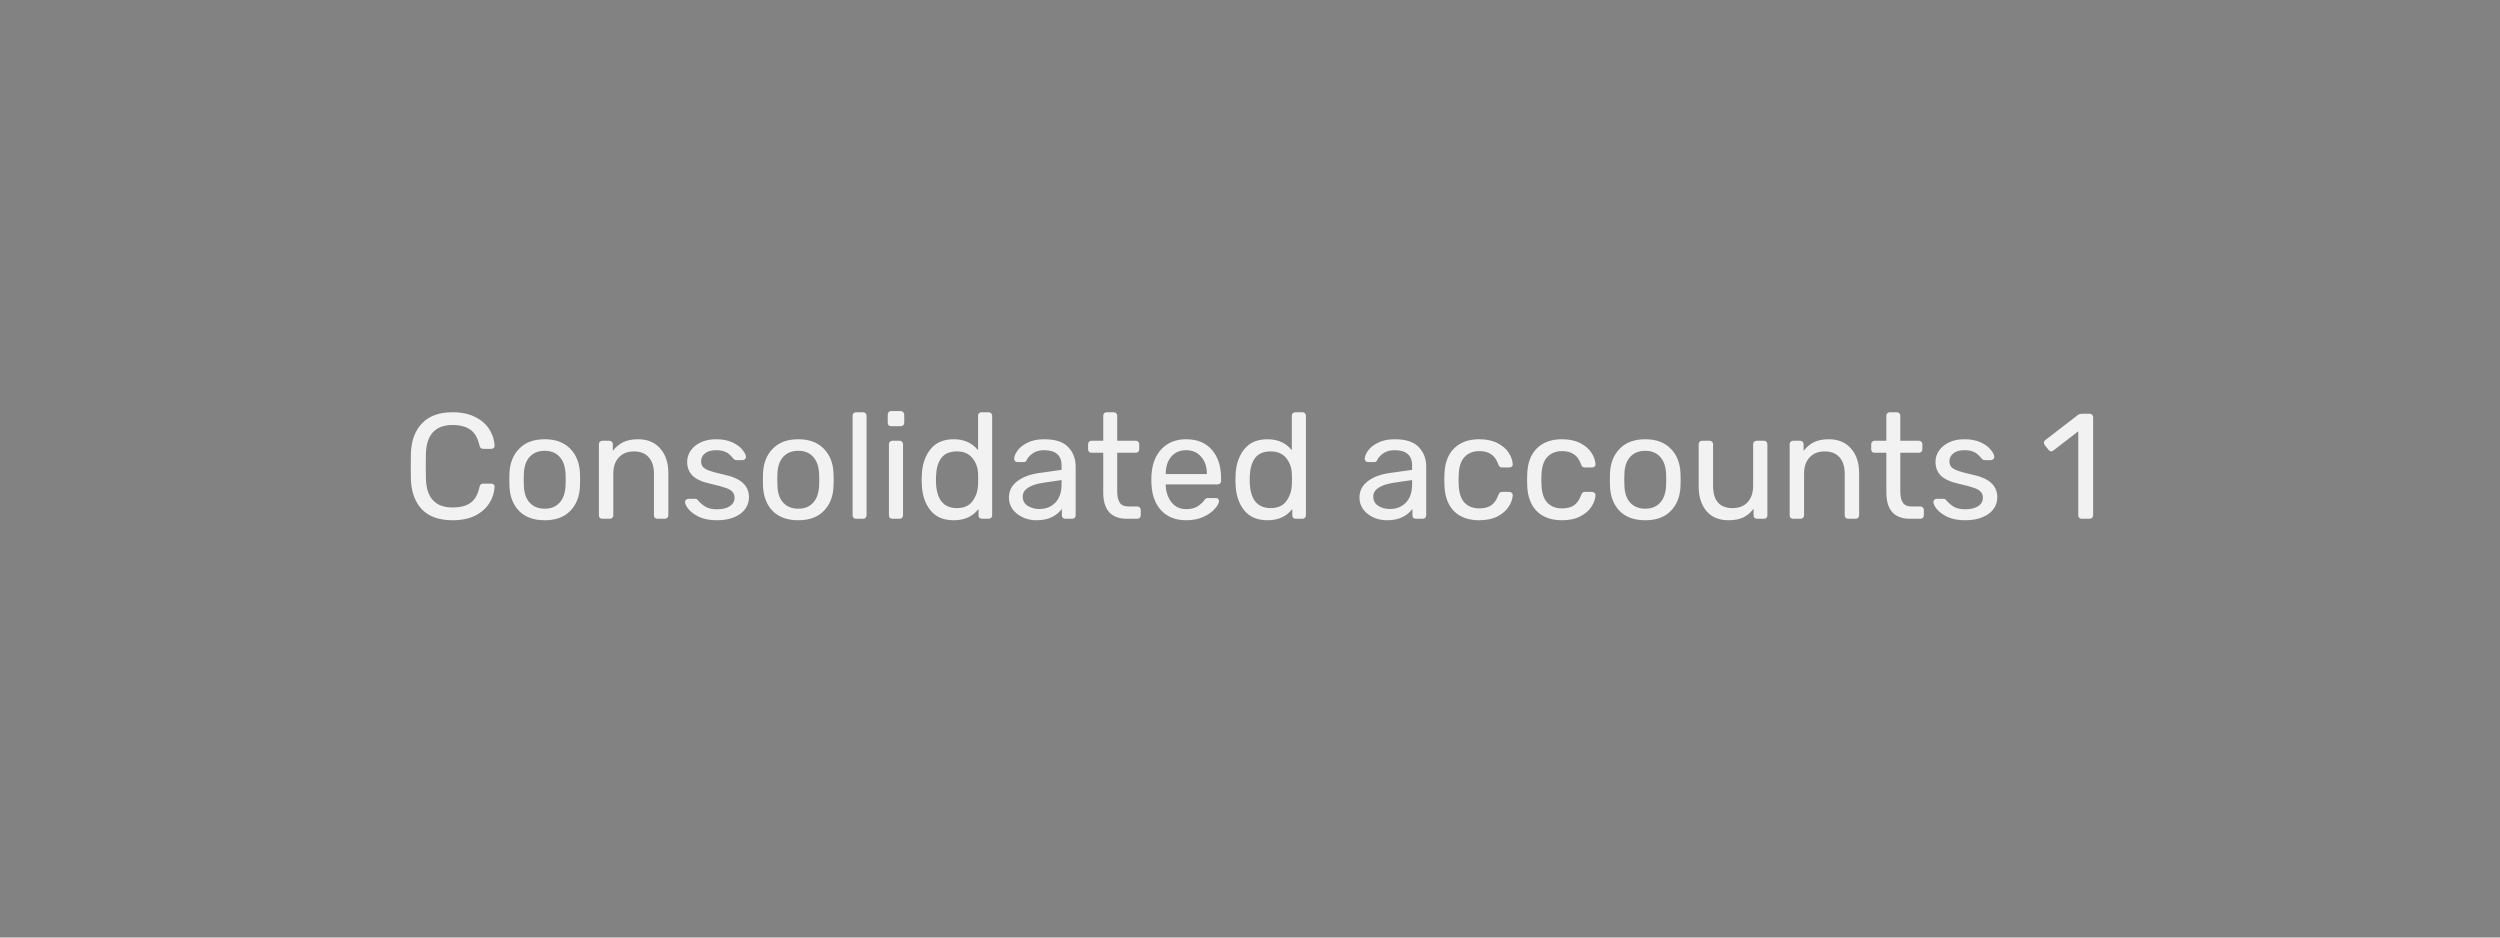 <svg width="400" height="150" viewBox="0 0 400 150" fill="none" xmlns="http://www.w3.org/2000/svg">
<rect width="400" height="150" fill="#828282"/>
<path d="M72.417 83.24C70.273 83.24 68.641 82.664 67.521 81.512C66.417 80.36 65.825 78.768 65.745 76.736C65.729 76.304 65.721 75.6 65.721 74.624C65.721 73.632 65.729 72.912 65.745 72.464C65.825 70.448 66.425 68.864 67.545 67.712C68.665 66.544 70.289 65.96 72.417 65.96C73.841 65.96 75.049 66.216 76.041 66.728C77.033 67.224 77.785 67.88 78.297 68.696C78.809 69.512 79.089 70.384 79.137 71.312V71.36C79.137 71.488 79.081 71.6 78.969 71.696C78.873 71.776 78.761 71.816 78.633 71.816H77.313C76.993 71.816 76.793 71.632 76.713 71.264C76.441 70.064 75.953 69.224 75.249 68.744C74.545 68.248 73.601 68 72.417 68C69.665 68 68.241 69.528 68.145 72.584C68.129 73.016 68.121 73.68 68.121 74.576C68.121 75.472 68.129 76.152 68.145 76.616C68.241 79.672 69.665 81.2 72.417 81.2C73.601 81.2 74.545 80.96 75.249 80.48C75.969 79.984 76.457 79.136 76.713 77.936C76.761 77.728 76.833 77.584 76.929 77.504C77.025 77.424 77.153 77.384 77.313 77.384H78.633C78.777 77.384 78.897 77.432 78.993 77.528C79.105 77.608 79.153 77.72 79.137 77.864C79.089 78.808 78.809 79.688 78.297 80.504C77.785 81.32 77.033 81.984 76.041 82.496C75.049 82.992 73.841 83.24 72.417 83.24ZM87.154 83.24C85.394 83.24 84.026 82.744 83.05 81.752C82.09 80.76 81.578 79.44 81.514 77.792L81.49 76.76L81.514 75.728C81.578 74.096 82.098 72.784 83.074 71.792C84.05 70.784 85.41 70.28 87.154 70.28C88.898 70.28 90.258 70.784 91.234 71.792C92.21 72.784 92.73 74.096 92.794 75.728C92.81 75.904 92.818 76.248 92.818 76.76C92.818 77.272 92.81 77.616 92.794 77.792C92.73 79.44 92.21 80.76 91.234 81.752C90.274 82.744 88.914 83.24 87.154 83.24ZM87.154 81.392C88.162 81.392 88.954 81.072 89.53 80.432C90.122 79.792 90.442 78.872 90.49 77.672C90.506 77.512 90.514 77.208 90.514 76.76C90.514 76.312 90.506 76.008 90.49 75.848C90.442 74.648 90.122 73.728 89.53 73.088C88.954 72.448 88.162 72.128 87.154 72.128C86.146 72.128 85.346 72.448 84.754 73.088C84.162 73.728 83.85 74.648 83.818 75.848L83.794 76.76L83.818 77.672C83.85 78.872 84.162 79.792 84.754 80.432C85.346 81.072 86.146 81.392 87.154 81.392ZM96.375 83C96.215 83 96.079 82.952 95.967 82.856C95.871 82.744 95.823 82.608 95.823 82.448V71.072C95.823 70.912 95.871 70.784 95.967 70.688C96.079 70.576 96.215 70.52 96.375 70.52H97.503C97.663 70.52 97.791 70.576 97.887 70.688C97.999 70.784 98.055 70.912 98.055 71.072V72.128C98.519 71.536 99.063 71.08 99.687 70.76C100.327 70.44 101.119 70.28 102.063 70.28C103.599 70.28 104.791 70.776 105.639 71.768C106.503 72.744 106.935 74.048 106.935 75.68V82.448C106.935 82.608 106.879 82.744 106.767 82.856C106.671 82.952 106.543 83 106.383 83H105.183C105.023 83 104.887 82.952 104.775 82.856C104.679 82.744 104.631 82.608 104.631 82.448V75.8C104.631 74.664 104.351 73.784 103.791 73.16C103.247 72.536 102.455 72.224 101.415 72.224C100.407 72.224 99.607 72.544 99.015 73.184C98.423 73.808 98.127 74.68 98.127 75.8V82.448C98.127 82.608 98.071 82.744 97.959 82.856C97.863 82.952 97.735 83 97.575 83H96.375ZM114.698 83.24C113.578 83.24 112.634 83.064 111.866 82.712C111.114 82.344 110.546 81.928 110.162 81.464C109.794 81 109.61 80.616 109.61 80.312C109.61 80.152 109.666 80.032 109.778 79.952C109.906 79.856 110.034 79.808 110.162 79.808H111.242C111.402 79.808 111.546 79.888 111.674 80.048C112.058 80.496 112.474 80.848 112.922 81.104C113.37 81.36 113.97 81.488 114.722 81.488C115.554 81.488 116.226 81.328 116.738 81.008C117.266 80.672 117.53 80.216 117.53 79.64C117.53 79.256 117.418 78.944 117.194 78.704C116.986 78.448 116.618 78.232 116.09 78.056C115.578 77.864 114.81 77.656 113.786 77.432C112.394 77.128 111.402 76.688 110.81 76.112C110.234 75.536 109.946 74.792 109.946 73.88C109.946 73.272 110.122 72.696 110.474 72.152C110.842 71.592 111.37 71.144 112.058 70.808C112.762 70.456 113.602 70.28 114.578 70.28C115.602 70.28 116.474 70.448 117.194 70.784C117.914 71.12 118.45 71.52 118.802 71.984C119.17 72.432 119.354 72.808 119.354 73.112C119.354 73.256 119.298 73.376 119.186 73.472C119.09 73.568 118.97 73.616 118.826 73.616H117.818C117.626 73.616 117.466 73.536 117.338 73.376C117.082 73.072 116.858 72.84 116.666 72.68C116.49 72.504 116.226 72.352 115.874 72.224C115.538 72.096 115.106 72.032 114.578 72.032C113.81 72.032 113.218 72.2 112.802 72.536C112.386 72.856 112.178 73.28 112.178 73.808C112.178 74.144 112.266 74.432 112.442 74.672C112.618 74.896 112.954 75.104 113.45 75.296C113.962 75.488 114.698 75.688 115.658 75.896C117.178 76.216 118.25 76.68 118.874 77.288C119.514 77.88 119.834 78.64 119.834 79.568C119.834 80.256 119.634 80.88 119.234 81.44C118.834 82 118.242 82.44 117.458 82.76C116.69 83.08 115.77 83.24 114.698 83.24ZM127.724 83.24C125.964 83.24 124.596 82.744 123.62 81.752C122.66 80.76 122.148 79.44 122.084 77.792L122.06 76.76L122.084 75.728C122.148 74.096 122.668 72.784 123.644 71.792C124.62 70.784 125.98 70.28 127.724 70.28C129.468 70.28 130.828 70.784 131.804 71.792C132.78 72.784 133.3 74.096 133.364 75.728C133.38 75.904 133.388 76.248 133.388 76.76C133.388 77.272 133.38 77.616 133.364 77.792C133.3 79.44 132.78 80.76 131.804 81.752C130.844 82.744 129.484 83.24 127.724 83.24ZM127.724 81.392C128.732 81.392 129.524 81.072 130.1 80.432C130.692 79.792 131.012 78.872 131.06 77.672C131.076 77.512 131.084 77.208 131.084 76.76C131.084 76.312 131.076 76.008 131.06 75.848C131.012 74.648 130.692 73.728 130.1 73.088C129.524 72.448 128.732 72.128 127.724 72.128C126.716 72.128 125.916 72.448 125.324 73.088C124.732 73.728 124.42 74.648 124.388 75.848L124.364 76.76L124.388 77.672C124.42 78.872 124.732 79.792 125.324 80.432C125.916 81.072 126.716 81.392 127.724 81.392ZM136.969 83C136.809 83 136.673 82.952 136.561 82.856C136.465 82.744 136.417 82.608 136.417 82.448V66.512C136.417 66.352 136.465 66.224 136.561 66.128C136.673 66.016 136.809 65.96 136.969 65.96H138.097C138.257 65.96 138.385 66.016 138.481 66.128C138.593 66.224 138.649 66.352 138.649 66.512V82.448C138.649 82.608 138.593 82.744 138.481 82.856C138.385 82.952 138.257 83 138.097 83H136.969ZM142.589 68.192C142.429 68.192 142.293 68.144 142.181 68.048C142.085 67.936 142.037 67.8 142.037 67.64V66.344C142.037 66.184 142.085 66.048 142.181 65.936C142.293 65.824 142.429 65.768 142.589 65.768H144.101C144.261 65.768 144.397 65.824 144.509 65.936C144.621 66.048 144.677 66.184 144.677 66.344V67.64C144.677 67.8 144.621 67.936 144.509 68.048C144.397 68.144 144.261 68.192 144.101 68.192H142.589ZM142.781 83C142.621 83 142.485 82.952 142.373 82.856C142.277 82.744 142.229 82.608 142.229 82.448V71.072C142.229 70.912 142.277 70.784 142.373 70.688C142.485 70.576 142.621 70.52 142.781 70.52H143.933C144.093 70.52 144.221 70.576 144.317 70.688C144.429 70.784 144.485 70.912 144.485 71.072V82.448C144.485 82.608 144.429 82.744 144.317 82.856C144.221 82.952 144.093 83 143.933 83H142.781ZM152.602 83.24C150.938 83.24 149.682 82.696 148.834 81.608C147.986 80.52 147.538 79.144 147.49 77.48L147.466 76.76L147.49 76.04C147.538 74.392 147.986 73.024 148.834 71.936C149.682 70.832 150.938 70.28 152.602 70.28C154.25 70.28 155.546 70.864 156.49 72.032V66.512C156.49 66.352 156.538 66.224 156.634 66.128C156.746 66.016 156.882 65.96 157.042 65.96H158.194C158.354 65.96 158.482 66.016 158.578 66.128C158.69 66.224 158.746 66.352 158.746 66.512V82.448C158.746 82.608 158.69 82.744 158.578 82.856C158.482 82.952 158.354 83 158.194 83H157.114C156.954 83 156.818 82.952 156.706 82.856C156.61 82.744 156.562 82.608 156.562 82.448V81.44C155.634 82.64 154.314 83.24 152.602 83.24ZM153.106 81.296C154.21 81.296 155.034 80.936 155.578 80.216C156.138 79.48 156.442 78.608 156.49 77.6C156.506 77.424 156.514 77.12 156.514 76.688C156.514 76.24 156.506 75.928 156.49 75.752C156.458 74.808 156.154 73.984 155.578 73.28C155.002 72.576 154.178 72.224 153.106 72.224C151.97 72.224 151.138 72.576 150.61 73.28C150.098 73.984 149.818 74.912 149.77 76.064L149.746 76.76C149.746 79.784 150.866 81.296 153.106 81.296ZM165.795 83.24C165.011 83.24 164.283 83.08 163.611 82.76C162.939 82.44 162.403 82.008 162.003 81.464C161.619 80.904 161.427 80.288 161.427 79.616C161.427 78.56 161.859 77.696 162.723 77.024C163.603 76.336 164.787 75.888 166.275 75.68L169.851 75.176V74.48C169.851 72.848 168.915 72.032 167.043 72.032C166.339 72.032 165.763 72.184 165.315 72.488C164.867 72.776 164.531 73.12 164.307 73.52C164.259 73.664 164.195 73.768 164.115 73.832C164.051 73.896 163.955 73.928 163.827 73.928H162.795C162.651 73.928 162.523 73.88 162.411 73.784C162.315 73.672 162.267 73.544 162.267 73.4C162.283 73.016 162.459 72.584 162.795 72.104C163.147 71.608 163.683 71.184 164.403 70.832C165.123 70.464 166.011 70.28 167.067 70.28C168.859 70.28 170.147 70.704 170.931 71.552C171.715 72.384 172.107 73.424 172.107 74.672V82.448C172.107 82.608 172.051 82.744 171.939 82.856C171.843 82.952 171.715 83 171.555 83H170.451C170.291 83 170.155 82.952 170.043 82.856C169.947 82.744 169.899 82.608 169.899 82.448V81.416C169.547 81.928 169.035 82.36 168.363 82.712C167.691 83.064 166.835 83.24 165.795 83.24ZM166.299 81.44C167.339 81.44 168.187 81.104 168.843 80.432C169.515 79.744 169.851 78.76 169.851 77.48V76.808L167.067 77.216C165.931 77.376 165.075 77.648 164.499 78.032C163.923 78.4 163.635 78.872 163.635 79.448C163.635 80.088 163.899 80.584 164.427 80.936C164.955 81.272 165.579 81.44 166.299 81.44ZM180.312 83C177.784 83 176.52 81.592 176.52 78.776V72.44H174.648C174.488 72.44 174.352 72.392 174.24 72.296C174.144 72.184 174.096 72.048 174.096 71.888V71.072C174.096 70.912 174.144 70.784 174.24 70.688C174.352 70.576 174.488 70.52 174.648 70.52H176.52V66.512C176.52 66.352 176.568 66.224 176.664 66.128C176.776 66.016 176.912 65.96 177.072 65.96H178.2C178.36 65.96 178.488 66.016 178.584 66.128C178.696 66.224 178.752 66.352 178.752 66.512V70.52H181.728C181.888 70.52 182.016 70.576 182.112 70.688C182.224 70.784 182.28 70.912 182.28 71.072V71.888C182.28 72.048 182.224 72.184 182.112 72.296C182.016 72.392 181.888 72.44 181.728 72.44H178.752V78.608C178.752 79.408 178.888 80.016 179.16 80.432C179.432 80.832 179.88 81.032 180.504 81.032H181.968C182.128 81.032 182.256 81.088 182.352 81.2C182.464 81.296 182.52 81.424 182.52 81.584V82.448C182.52 82.608 182.464 82.744 182.352 82.856C182.256 82.952 182.128 83 181.968 83H180.312ZM189.807 83.24C188.159 83.24 186.839 82.736 185.847 81.728C184.871 80.704 184.335 79.312 184.239 77.552L184.215 76.736L184.239 75.944C184.351 74.216 184.895 72.84 185.871 71.816C186.863 70.792 188.167 70.28 189.783 70.28C191.559 70.28 192.935 70.848 193.911 71.984C194.887 73.104 195.375 74.624 195.375 76.544V76.952C195.375 77.112 195.319 77.248 195.207 77.36C195.111 77.456 194.983 77.504 194.823 77.504H186.519V77.72C186.567 78.76 186.879 79.648 187.455 80.384C188.047 81.104 188.823 81.464 189.783 81.464C190.519 81.464 191.119 81.32 191.583 81.032C192.063 80.728 192.415 80.416 192.639 80.096C192.783 79.904 192.887 79.792 192.951 79.76C193.031 79.712 193.167 79.688 193.359 79.688H194.535C194.679 79.688 194.799 79.728 194.895 79.808C194.991 79.888 195.039 80 195.039 80.144C195.039 80.496 194.815 80.92 194.367 81.416C193.935 81.912 193.319 82.344 192.519 82.712C191.735 83.064 190.831 83.24 189.807 83.24ZM193.095 75.848V75.776C193.095 74.672 192.791 73.776 192.183 73.088C191.591 72.384 190.791 72.032 189.783 72.032C188.775 72.032 187.975 72.384 187.383 73.088C186.807 73.776 186.519 74.672 186.519 75.776V75.848H193.095ZM202.805 83.24C201.141 83.24 199.885 82.696 199.037 81.608C198.189 80.52 197.741 79.144 197.693 77.48L197.669 76.76L197.693 76.04C197.741 74.392 198.189 73.024 199.037 71.936C199.885 70.832 201.141 70.28 202.805 70.28C204.453 70.28 205.749 70.864 206.693 72.032V66.512C206.693 66.352 206.741 66.224 206.837 66.128C206.949 66.016 207.085 65.96 207.245 65.96H208.397C208.557 65.96 208.685 66.016 208.781 66.128C208.893 66.224 208.949 66.352 208.949 66.512V82.448C208.949 82.608 208.893 82.744 208.781 82.856C208.685 82.952 208.557 83 208.397 83H207.317C207.157 83 207.021 82.952 206.909 82.856C206.813 82.744 206.765 82.608 206.765 82.448V81.44C205.837 82.64 204.517 83.24 202.805 83.24ZM203.309 81.296C204.413 81.296 205.237 80.936 205.781 80.216C206.341 79.48 206.645 78.608 206.693 77.6C206.709 77.424 206.717 77.12 206.717 76.688C206.717 76.24 206.709 75.928 206.693 75.752C206.661 74.808 206.357 73.984 205.781 73.28C205.205 72.576 204.381 72.224 203.309 72.224C202.173 72.224 201.341 72.576 200.813 73.28C200.301 73.984 200.021 74.912 199.973 76.064L199.949 76.76C199.949 79.784 201.069 81.296 203.309 81.296ZM221.881 83.24C221.097 83.24 220.369 83.08 219.697 82.76C219.025 82.44 218.489 82.008 218.089 81.464C217.705 80.904 217.513 80.288 217.513 79.616C217.513 78.56 217.945 77.696 218.809 77.024C219.689 76.336 220.873 75.888 222.361 75.68L225.937 75.176V74.48C225.937 72.848 225.001 72.032 223.129 72.032C222.425 72.032 221.849 72.184 221.401 72.488C220.953 72.776 220.617 73.12 220.393 73.52C220.345 73.664 220.281 73.768 220.201 73.832C220.137 73.896 220.041 73.928 219.913 73.928H218.881C218.737 73.928 218.609 73.88 218.497 73.784C218.401 73.672 218.353 73.544 218.353 73.4C218.369 73.016 218.545 72.584 218.881 72.104C219.233 71.608 219.769 71.184 220.489 70.832C221.209 70.464 222.097 70.28 223.153 70.28C224.945 70.28 226.233 70.704 227.017 71.552C227.801 72.384 228.193 73.424 228.193 74.672V82.448C228.193 82.608 228.137 82.744 228.025 82.856C227.929 82.952 227.801 83 227.641 83H226.537C226.377 83 226.241 82.952 226.129 82.856C226.033 82.744 225.985 82.608 225.985 82.448V81.416C225.633 81.928 225.121 82.36 224.449 82.712C223.777 83.064 222.921 83.24 221.881 83.24ZM222.385 81.44C223.425 81.44 224.273 81.104 224.929 80.432C225.601 79.744 225.937 78.76 225.937 77.48V76.808L223.153 77.216C222.017 77.376 221.161 77.648 220.585 78.032C220.009 78.4 219.721 78.872 219.721 79.448C219.721 80.088 219.985 80.584 220.513 80.936C221.041 81.272 221.665 81.44 222.385 81.44ZM236.683 83.24C234.971 83.24 233.627 82.76 232.651 81.8C231.691 80.824 231.179 79.464 231.115 77.72L231.091 76.76L231.115 75.8C231.179 74.056 231.691 72.704 232.651 71.744C233.627 70.768 234.971 70.28 236.683 70.28C237.835 70.28 238.811 70.488 239.611 70.904C240.411 71.32 241.003 71.832 241.387 72.44C241.787 73.048 242.003 73.656 242.035 74.264C242.051 74.424 242.003 74.552 241.891 74.648C241.779 74.744 241.643 74.792 241.483 74.792H240.331C240.171 74.792 240.051 74.76 239.971 74.696C239.891 74.632 239.811 74.504 239.731 74.312C239.459 73.544 239.075 73 238.579 72.68C238.083 72.344 237.459 72.176 236.707 72.176C235.715 72.176 234.923 72.488 234.331 73.112C233.755 73.72 233.443 74.656 233.395 75.92L233.371 76.784L233.395 77.6C233.443 78.88 233.755 79.824 234.331 80.432C234.907 81.04 235.699 81.344 236.707 81.344C237.459 81.344 238.083 81.184 238.579 80.864C239.075 80.528 239.459 79.976 239.731 79.208C239.811 79.016 239.891 78.888 239.971 78.824C240.051 78.744 240.171 78.704 240.331 78.704H241.483C241.643 78.704 241.779 78.76 241.891 78.872C242.003 78.968 242.051 79.096 242.035 79.256C242.003 79.848 241.787 80.456 241.387 81.08C241.003 81.688 240.411 82.2 239.611 82.616C238.827 83.032 237.851 83.24 236.683 83.24ZM249.925 83.24C248.213 83.24 246.869 82.76 245.893 81.8C244.933 80.824 244.421 79.464 244.357 77.72L244.333 76.76L244.357 75.8C244.421 74.056 244.933 72.704 245.893 71.744C246.869 70.768 248.213 70.28 249.925 70.28C251.077 70.28 252.053 70.488 252.853 70.904C253.653 71.32 254.245 71.832 254.629 72.44C255.029 73.048 255.245 73.656 255.277 74.264C255.293 74.424 255.245 74.552 255.133 74.648C255.021 74.744 254.885 74.792 254.725 74.792H253.573C253.413 74.792 253.293 74.76 253.213 74.696C253.133 74.632 253.053 74.504 252.973 74.312C252.701 73.544 252.317 73 251.821 72.68C251.325 72.344 250.701 72.176 249.949 72.176C248.957 72.176 248.165 72.488 247.573 73.112C246.997 73.72 246.685 74.656 246.637 75.92L246.613 76.784L246.637 77.6C246.685 78.88 246.997 79.824 247.573 80.432C248.149 81.04 248.941 81.344 249.949 81.344C250.701 81.344 251.325 81.184 251.821 80.864C252.317 80.528 252.701 79.976 252.973 79.208C253.053 79.016 253.133 78.888 253.213 78.824C253.293 78.744 253.413 78.704 253.573 78.704H254.725C254.885 78.704 255.021 78.76 255.133 78.872C255.245 78.968 255.293 79.096 255.277 79.256C255.245 79.848 255.029 80.456 254.629 81.08C254.245 81.688 253.653 82.2 252.853 82.616C252.069 83.032 251.093 83.24 249.925 83.24ZM263.24 83.24C261.48 83.24 260.112 82.744 259.136 81.752C258.176 80.76 257.664 79.44 257.6 77.792L257.576 76.76L257.6 75.728C257.664 74.096 258.184 72.784 259.16 71.792C260.136 70.784 261.496 70.28 263.24 70.28C264.984 70.28 266.344 70.784 267.32 71.792C268.296 72.784 268.816 74.096 268.88 75.728C268.896 75.904 268.904 76.248 268.904 76.76C268.904 77.272 268.896 77.616 268.88 77.792C268.816 79.44 268.296 80.76 267.32 81.752C266.36 82.744 265 83.24 263.24 83.24ZM263.24 81.392C264.248 81.392 265.04 81.072 265.616 80.432C266.208 79.792 266.528 78.872 266.576 77.672C266.592 77.512 266.6 77.208 266.6 76.76C266.6 76.312 266.592 76.008 266.576 75.848C266.528 74.648 266.208 73.728 265.616 73.088C265.04 72.448 264.248 72.128 263.24 72.128C262.232 72.128 261.432 72.448 260.84 73.088C260.248 73.728 259.936 74.648 259.904 75.848L259.88 76.76L259.904 77.672C259.936 78.872 260.248 79.792 260.84 80.432C261.432 81.072 262.232 81.392 263.24 81.392ZM276.565 83.24C275.045 83.24 273.869 82.752 273.037 81.776C272.205 80.784 271.789 79.472 271.789 77.84V71.072C271.789 70.912 271.837 70.784 271.933 70.688C272.045 70.576 272.181 70.52 272.341 70.52H273.541C273.701 70.52 273.829 70.576 273.925 70.688C274.037 70.784 274.093 70.912 274.093 71.072V77.72C274.093 80.104 275.133 81.296 277.213 81.296C278.221 81.296 279.021 80.984 279.613 80.36C280.205 79.72 280.501 78.84 280.501 77.72V71.072C280.501 70.912 280.549 70.784 280.645 70.688C280.757 70.576 280.893 70.52 281.053 70.52H282.253C282.413 70.52 282.541 70.576 282.637 70.688C282.733 70.784 282.781 70.912 282.781 71.072V82.448C282.781 82.608 282.733 82.744 282.637 82.856C282.541 82.952 282.413 83 282.253 83H281.125C280.965 83 280.829 82.952 280.717 82.856C280.621 82.744 280.573 82.608 280.573 82.448V81.392C280.125 82 279.581 82.464 278.941 82.784C278.301 83.088 277.509 83.24 276.565 83.24ZM286.898 83C286.738 83 286.602 82.952 286.49 82.856C286.394 82.744 286.346 82.608 286.346 82.448V71.072C286.346 70.912 286.394 70.784 286.49 70.688C286.602 70.576 286.738 70.52 286.898 70.52H288.026C288.186 70.52 288.314 70.576 288.41 70.688C288.522 70.784 288.578 70.912 288.578 71.072V72.128C289.042 71.536 289.586 71.08 290.21 70.76C290.85 70.44 291.642 70.28 292.586 70.28C294.122 70.28 295.314 70.776 296.162 71.768C297.026 72.744 297.458 74.048 297.458 75.68V82.448C297.458 82.608 297.402 82.744 297.29 82.856C297.194 82.952 297.066 83 296.906 83H295.706C295.546 83 295.41 82.952 295.298 82.856C295.202 82.744 295.154 82.608 295.154 82.448V75.8C295.154 74.664 294.874 73.784 294.314 73.16C293.77 72.536 292.978 72.224 291.938 72.224C290.93 72.224 290.13 72.544 289.538 73.184C288.946 73.808 288.65 74.68 288.65 75.8V82.448C288.65 82.608 288.594 82.744 288.482 82.856C288.386 82.952 288.258 83 288.098 83H286.898ZM305.609 83C303.081 83 301.817 81.592 301.817 78.776V72.44H299.945C299.785 72.44 299.649 72.392 299.537 72.296C299.441 72.184 299.393 72.048 299.393 71.888V71.072C299.393 70.912 299.441 70.784 299.537 70.688C299.649 70.576 299.785 70.52 299.945 70.52H301.817V66.512C301.817 66.352 301.865 66.224 301.961 66.128C302.073 66.016 302.209 65.96 302.369 65.96H303.497C303.657 65.96 303.785 66.016 303.881 66.128C303.993 66.224 304.049 66.352 304.049 66.512V70.52H307.025C307.185 70.52 307.313 70.576 307.409 70.688C307.521 70.784 307.577 70.912 307.577 71.072V71.888C307.577 72.048 307.521 72.184 307.409 72.296C307.313 72.392 307.185 72.44 307.025 72.44H304.049V78.608C304.049 79.408 304.185 80.016 304.457 80.432C304.729 80.832 305.177 81.032 305.801 81.032H307.265C307.425 81.032 307.553 81.088 307.649 81.2C307.761 81.296 307.817 81.424 307.817 81.584V82.448C307.817 82.608 307.761 82.744 307.649 82.856C307.553 82.952 307.425 83 307.265 83H305.609ZM314.432 83.24C313.312 83.24 312.368 83.064 311.6 82.712C310.848 82.344 310.28 81.928 309.896 81.464C309.528 81 309.344 80.616 309.344 80.312C309.344 80.152 309.4 80.032 309.512 79.952C309.64 79.856 309.768 79.808 309.896 79.808H310.976C311.136 79.808 311.28 79.888 311.408 80.048C311.792 80.496 312.208 80.848 312.656 81.104C313.104 81.36 313.704 81.488 314.456 81.488C315.288 81.488 315.96 81.328 316.472 81.008C317 80.672 317.264 80.216 317.264 79.64C317.264 79.256 317.152 78.944 316.928 78.704C316.72 78.448 316.352 78.232 315.824 78.056C315.312 77.864 314.544 77.656 313.52 77.432C312.128 77.128 311.136 76.688 310.544 76.112C309.968 75.536 309.68 74.792 309.68 73.88C309.68 73.272 309.856 72.696 310.208 72.152C310.576 71.592 311.104 71.144 311.792 70.808C312.496 70.456 313.336 70.28 314.312 70.28C315.336 70.28 316.208 70.448 316.928 70.784C317.648 71.12 318.184 71.52 318.536 71.984C318.904 72.432 319.088 72.808 319.088 73.112C319.088 73.256 319.032 73.376 318.92 73.472C318.824 73.568 318.704 73.616 318.56 73.616H317.552C317.36 73.616 317.2 73.536 317.072 73.376C316.816 73.072 316.592 72.84 316.4 72.68C316.224 72.504 315.96 72.352 315.608 72.224C315.272 72.096 314.84 72.032 314.312 72.032C313.544 72.032 312.952 72.2 312.536 72.536C312.12 72.856 311.912 73.28 311.912 73.808C311.912 74.144 312 74.432 312.176 74.672C312.352 74.896 312.688 75.104 313.184 75.296C313.696 75.488 314.432 75.688 315.392 75.896C316.912 76.216 317.984 76.68 318.608 77.288C319.248 77.88 319.568 78.64 319.568 79.568C319.568 80.256 319.368 80.88 318.968 81.44C318.568 82 317.976 82.44 317.192 82.76C316.424 83.08 315.504 83.24 314.432 83.24ZM333.077 83C332.917 83 332.781 82.952 332.669 82.856C332.573 82.744 332.525 82.608 332.525 82.448V69.008L328.541 72.08C328.429 72.176 328.309 72.224 328.181 72.224C328.037 72.224 327.901 72.144 327.773 71.984L327.149 71.192C327.069 71.08 327.029 70.968 327.029 70.856C327.029 70.664 327.109 70.512 327.269 70.4L332.501 66.368C332.677 66.256 332.885 66.2 333.125 66.2H334.349C334.509 66.2 334.637 66.256 334.733 66.368C334.845 66.464 334.901 66.592 334.901 66.752V82.448C334.901 82.608 334.845 82.744 334.733 82.856C334.637 82.952 334.509 83 334.349 83H333.077Z" fill="#F2F2F2"/>
</svg>
